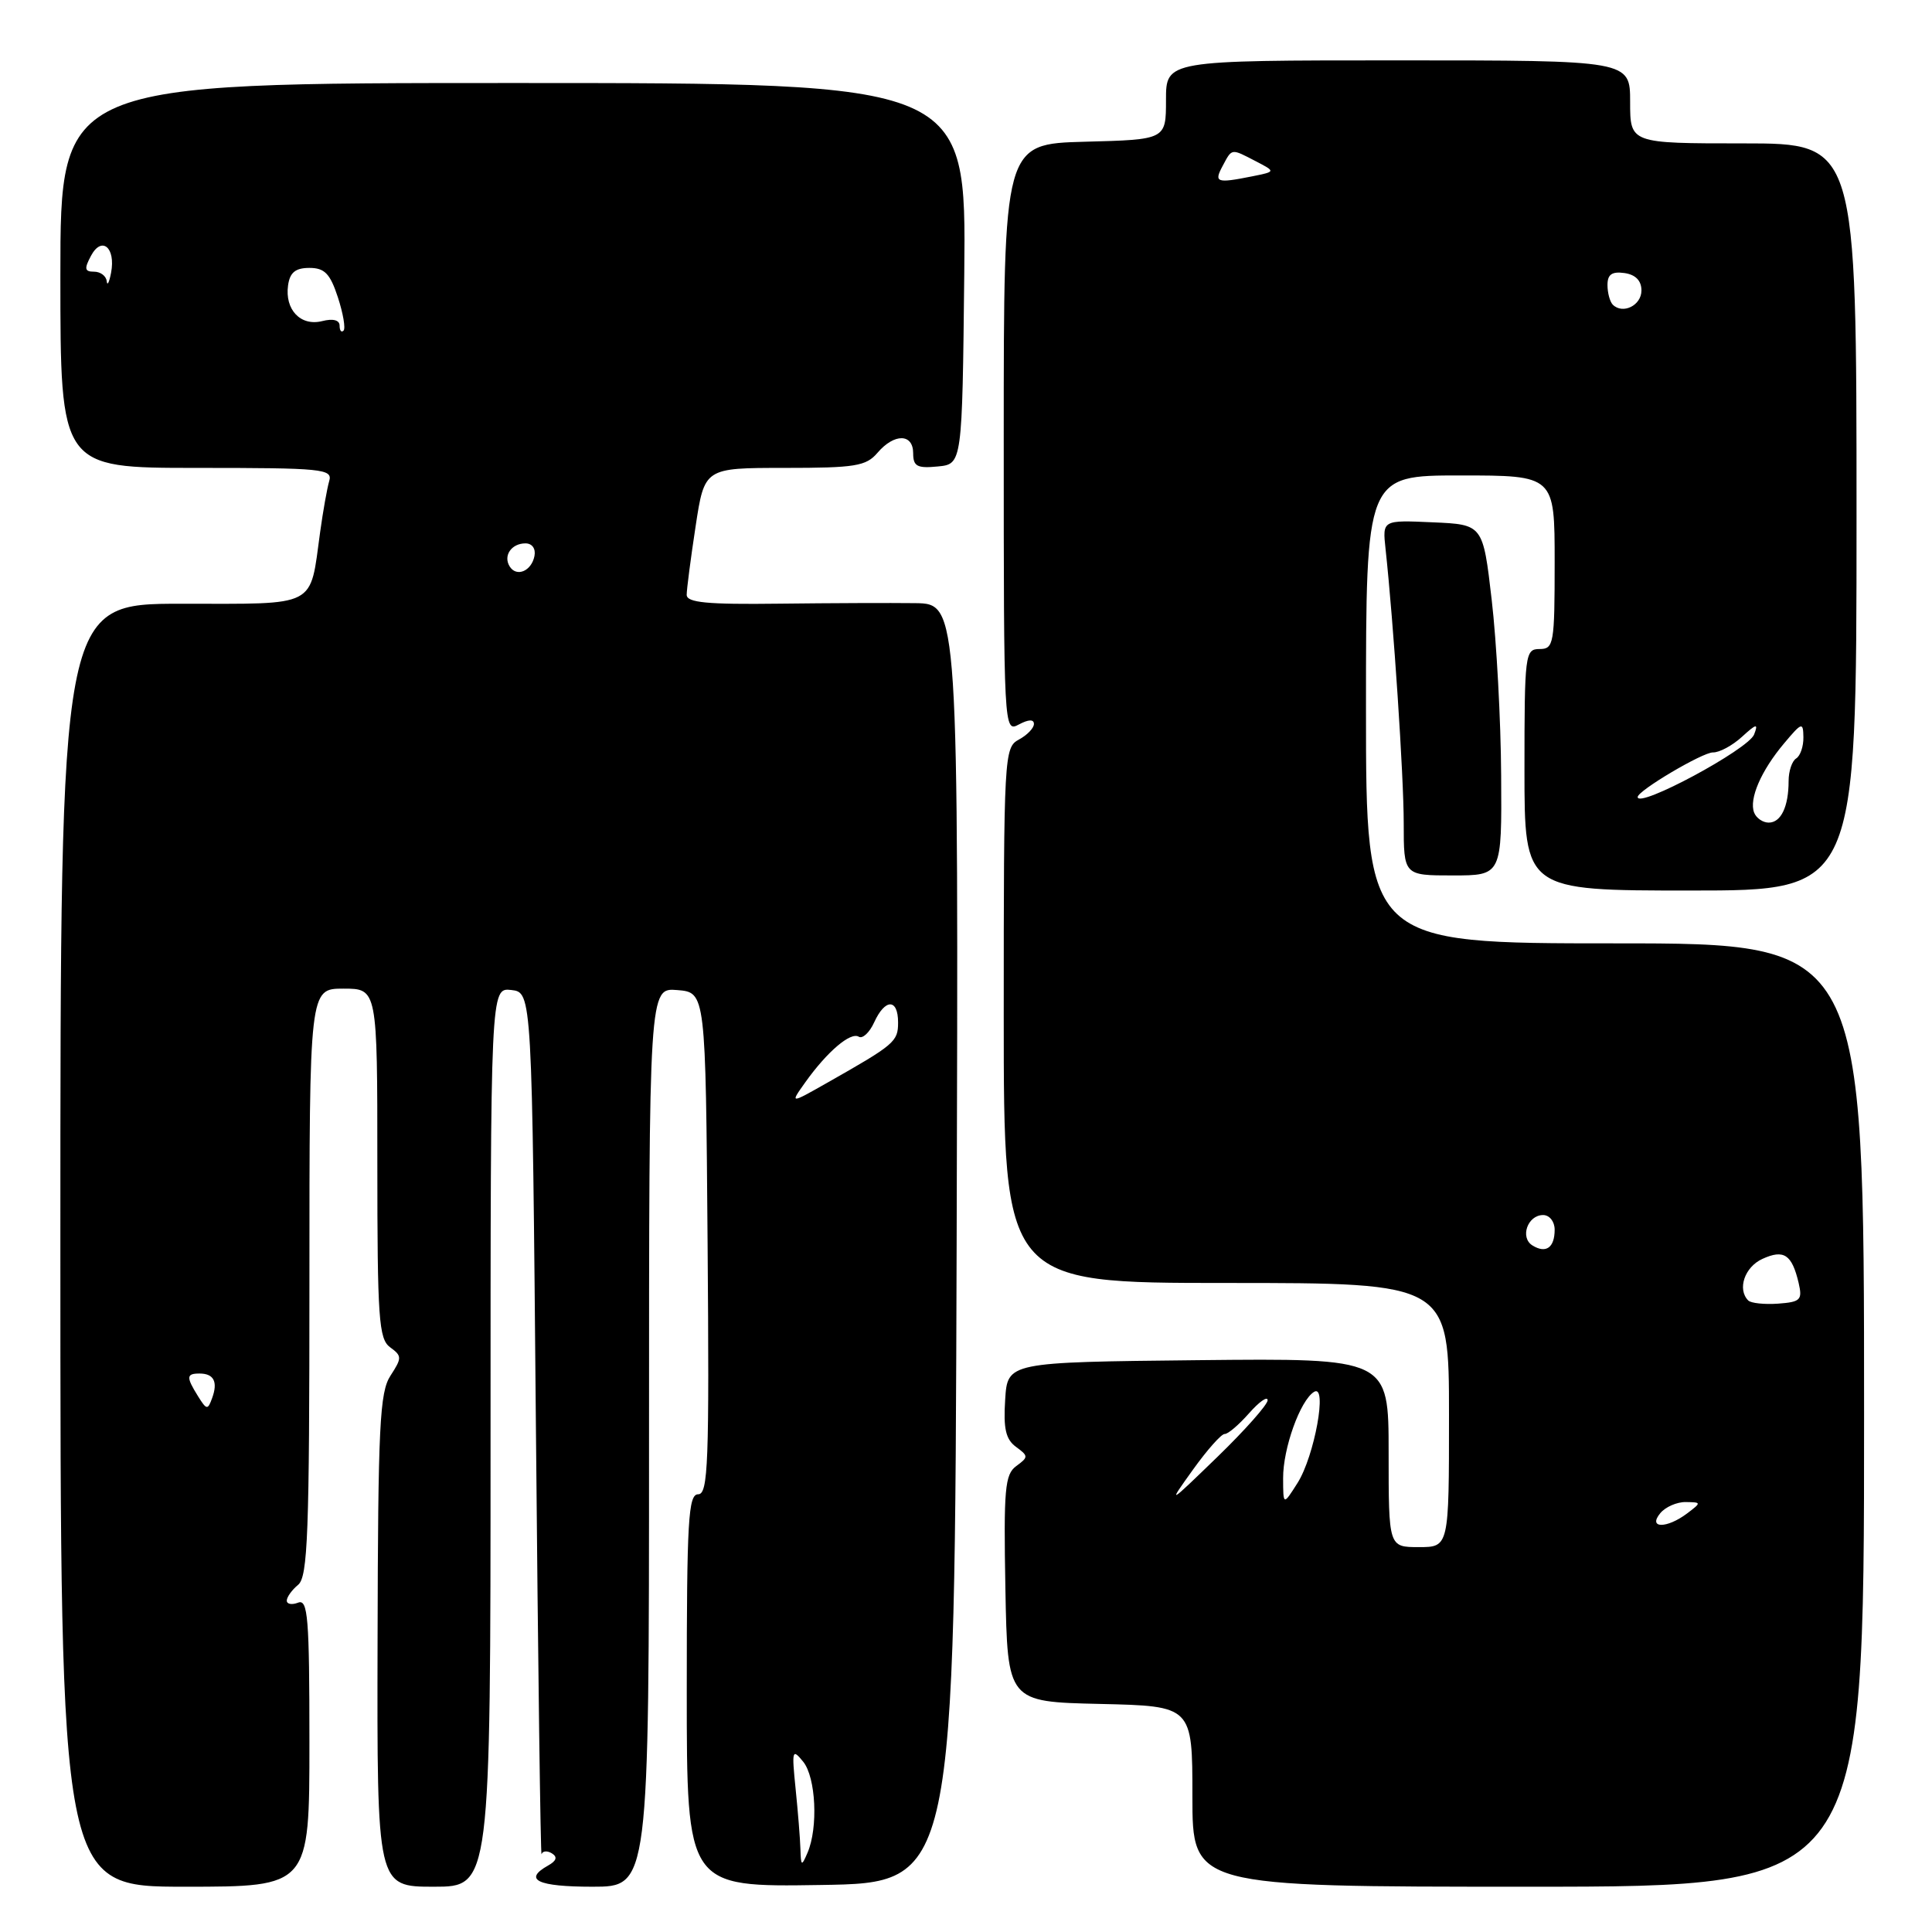 <?xml version="1.0" encoding="UTF-8" standalone="no"?>
<!DOCTYPE svg PUBLIC "-//W3C//DTD SVG 1.1//EN" "http://www.w3.org/Graphics/SVG/1.1/DTD/svg11.dtd" >
<svg xmlns="http://www.w3.org/2000/svg" xmlns:xlink="http://www.w3.org/1999/xlink" version="1.1" viewBox="0 0 256 256">
 <g >
 <path fill="currentColor"
d=" M 41.00 230.89 C 41.00 214.32 40.80 211.86 39.50 212.36 C 38.67 212.68 38.00 212.56 38.00 212.09 C 38.00 211.63 38.67 210.68 39.50 210.00 C 40.79 208.93 41.00 203.22 41.00 169.88 C 41.00 131.00 41.00 131.00 45.50 131.00 C 50.00 131.00 50.00 131.00 50.00 154.14 C 50.00 174.73 50.19 177.42 51.69 178.52 C 53.27 179.67 53.27 179.93 51.75 182.27 C 50.31 184.46 50.09 188.90 50.03 217.39 C 49.95 250.00 49.95 250.00 57.48 250.00 C 65.00 250.00 65.00 250.00 65.00 190.43 C 65.00 130.87 65.00 130.87 67.75 131.18 C 70.50 131.50 70.50 131.50 71.01 189.00 C 71.29 220.62 71.63 246.14 71.76 245.69 C 71.89 245.25 72.51 245.20 73.13 245.58 C 73.90 246.06 73.74 246.57 72.63 247.19 C 69.27 249.07 71.23 250.00 78.50 250.00 C 86.00 250.00 86.00 250.00 86.00 190.44 C 86.00 130.88 86.00 130.88 89.75 131.19 C 93.50 131.50 93.50 131.50 93.76 164.75 C 93.99 193.89 93.84 198.00 92.51 198.00 C 91.20 198.00 91.00 201.46 91.00 224.02 C 91.00 250.05 91.00 250.05 108.75 249.77 C 126.50 249.50 126.50 249.50 126.76 164.75 C 127.01 80.00 127.01 80.00 121.26 79.92 C 118.09 79.88 109.99 79.91 103.25 79.99 C 93.69 80.11 91.00 79.85 90.99 78.82 C 90.99 78.09 91.52 74.01 92.17 69.75 C 93.35 62.00 93.35 62.00 103.95 62.00 C 113.32 62.00 114.76 61.77 116.27 60.00 C 118.50 57.39 121.00 57.43 121.00 60.06 C 121.00 61.79 121.53 62.08 124.25 61.81 C 127.50 61.50 127.50 61.50 127.77 36.25 C 128.03 11.00 128.03 11.00 68.02 11.00 C 8.00 11.00 8.00 11.00 8.00 36.50 C 8.00 62.00 8.00 62.00 26.07 62.00 C 42.80 62.00 44.10 62.13 43.62 63.75 C 43.34 64.71 42.80 67.75 42.42 70.50 C 41.02 80.64 42.25 80.00 24.02 80.00 C 8.00 80.00 8.00 80.00 8.00 165.00 C 8.00 250.00 8.00 250.00 24.50 250.00 C 41.00 250.00 41.00 250.00 41.00 230.89 Z  M 247.00 187.50 C 247.00 125.00 247.00 125.00 214.00 125.00 C 181.00 125.00 181.00 125.00 181.00 94.00 C 181.00 63.00 181.00 63.00 193.50 63.00 C 206.00 63.00 206.00 63.00 206.00 74.50 C 206.00 85.33 205.88 86.00 204.00 86.00 C 202.08 86.00 202.00 86.67 202.00 102.00 C 202.00 118.00 202.00 118.00 224.00 118.00 C 246.00 118.00 246.00 118.00 246.00 68.50 C 246.00 19.00 246.00 19.00 231.00 19.00 C 216.00 19.00 216.00 19.00 216.00 13.50 C 216.00 8.00 216.00 8.00 185.25 8.00 C 154.50 8.00 154.50 8.00 154.50 13.25 C 154.50 18.50 154.50 18.50 143.75 18.78 C 133.00 19.07 133.00 19.07 133.00 58.07 C 133.00 96.76 133.02 97.06 135.00 96.00 C 136.29 95.31 137.00 95.29 137.00 95.93 C 137.00 96.48 136.10 97.41 135.00 98.00 C 133.06 99.04 133.00 100.09 133.00 134.54 C 133.00 170.00 133.00 170.00 162.50 170.00 C 192.00 170.00 192.00 170.00 192.00 187.50 C 192.00 205.00 192.00 205.00 188.00 205.00 C 184.00 205.00 184.00 205.00 184.00 192.48 C 184.00 179.97 184.00 179.97 158.75 180.23 C 133.50 180.50 133.50 180.50 133.19 185.47 C 132.94 189.30 133.27 190.73 134.63 191.72 C 136.28 192.93 136.29 193.07 134.66 194.26 C 133.15 195.37 132.98 197.28 133.22 210.51 C 133.50 225.50 133.50 225.50 145.75 225.78 C 158.00 226.06 158.00 226.06 158.00 238.03 C 158.00 250.00 158.00 250.00 202.50 250.00 C 247.00 250.00 247.00 250.00 247.00 187.50 Z  M 198.91 102.75 C 198.87 95.46 198.30 85.00 197.66 79.50 C 196.50 69.50 196.50 69.50 189.84 69.21 C 183.18 68.91 183.18 68.91 183.59 72.71 C 184.65 82.49 186.00 102.80 186.00 109.05 C 186.00 116.00 186.00 116.00 192.50 116.00 C 199.00 116.00 199.00 116.00 198.91 102.75 Z  M 106.06 245.00 C 106.02 243.62 105.73 240.03 105.42 237.00 C 104.90 231.89 104.97 231.64 106.43 233.44 C 108.11 235.52 108.43 242.18 107.00 245.50 C 106.21 247.34 106.13 247.29 106.06 245.00 Z  M 26.24 185.01 C 24.65 182.46 24.68 182.00 26.44 182.00 C 28.33 182.00 28.90 183.09 28.11 185.25 C 27.53 186.86 27.38 186.84 26.24 185.01 Z  M 106.72 143.39 C 109.61 139.34 112.71 136.70 113.79 137.37 C 114.29 137.68 115.21 136.83 115.83 135.47 C 117.28 132.29 119.00 132.29 119.00 135.48 C 119.00 138.03 118.56 138.40 109.58 143.49 C 104.66 146.28 104.66 146.28 106.72 143.39 Z  M 67.53 75.05 C 66.65 73.63 67.77 72.00 69.63 72.00 C 70.51 72.00 71.01 72.70 70.82 73.67 C 70.43 75.68 68.44 76.52 67.53 75.05 Z  M 45.00 43.15 C 45.00 42.41 44.13 42.18 42.68 42.55 C 39.83 43.26 37.72 41.03 38.17 37.81 C 38.41 36.10 39.15 35.50 41.00 35.50 C 43.01 35.50 43.74 36.25 44.77 39.39 C 45.47 41.54 45.81 43.52 45.52 43.81 C 45.23 44.10 45.00 43.80 45.00 43.15 Z  M 14.14 37.25 C 14.06 36.56 13.31 36.00 12.46 36.00 C 11.21 36.00 11.14 35.61 12.06 33.89 C 13.48 31.23 15.35 32.80 14.72 36.13 C 14.47 37.44 14.21 37.94 14.14 37.25 Z  M 220.00 200.50 C 220.68 199.68 222.20 199.01 223.37 199.03 C 225.46 199.06 225.46 199.09 223.56 200.53 C 220.86 202.57 218.30 202.55 220.00 200.50 Z  M 158.08 194.73 C 159.96 192.11 161.85 189.98 162.28 190.01 C 162.71 190.03 164.15 188.80 165.50 187.27 C 166.84 185.75 167.95 184.96 167.97 185.53 C 167.99 186.09 165.00 189.47 161.33 193.03 C 154.71 199.44 154.69 199.46 158.08 194.73 Z  M 170.02 195.87 C 170.00 191.93 172.28 185.56 174.12 184.43 C 175.93 183.31 174.18 192.95 171.93 196.50 C 170.03 199.50 170.03 199.50 170.02 195.87 Z  M 231.65 172.32 C 230.17 170.83 231.17 167.88 233.53 166.81 C 236.37 165.51 237.44 166.22 238.33 170.00 C 238.85 172.25 238.58 172.52 235.61 172.74 C 233.79 172.87 232.01 172.68 231.65 172.32 Z  M 203.06 165.03 C 201.37 163.99 202.41 161.00 204.47 161.00 C 205.32 161.00 206.00 161.86 206.00 162.94 C 206.00 165.32 204.85 166.14 203.06 165.03 Z  M 232.43 107.67 C 231.73 105.86 233.36 102.11 236.40 98.50 C 238.76 95.69 238.93 95.64 238.96 97.69 C 238.98 98.90 238.55 100.16 238.00 100.50 C 237.45 100.84 237.00 102.18 237.00 103.48 C 237.00 106.89 235.99 109.00 234.36 109.00 C 233.58 109.00 232.71 108.40 232.43 107.67 Z  M 217.00 105.61 C 217.00 104.77 225.62 99.67 226.98 99.70 C 227.82 99.72 229.54 98.80 230.81 97.64 C 232.75 95.87 233.01 95.82 232.43 97.32 C 231.67 99.30 217.00 107.18 217.00 105.61 Z  M 213.70 40.37 C 213.32 39.98 213.00 38.81 213.00 37.76 C 213.00 36.36 213.59 35.95 215.25 36.18 C 216.72 36.39 217.50 37.19 217.50 38.49 C 217.50 40.47 215.03 41.69 213.70 40.37 Z  M 162.00 22.00 C 163.27 19.62 163.09 19.65 166.41 21.37 C 169.05 22.74 169.05 22.74 165.90 23.37 C 161.20 24.31 160.83 24.18 162.00 22.00 Z "/>
</g>
</svg>